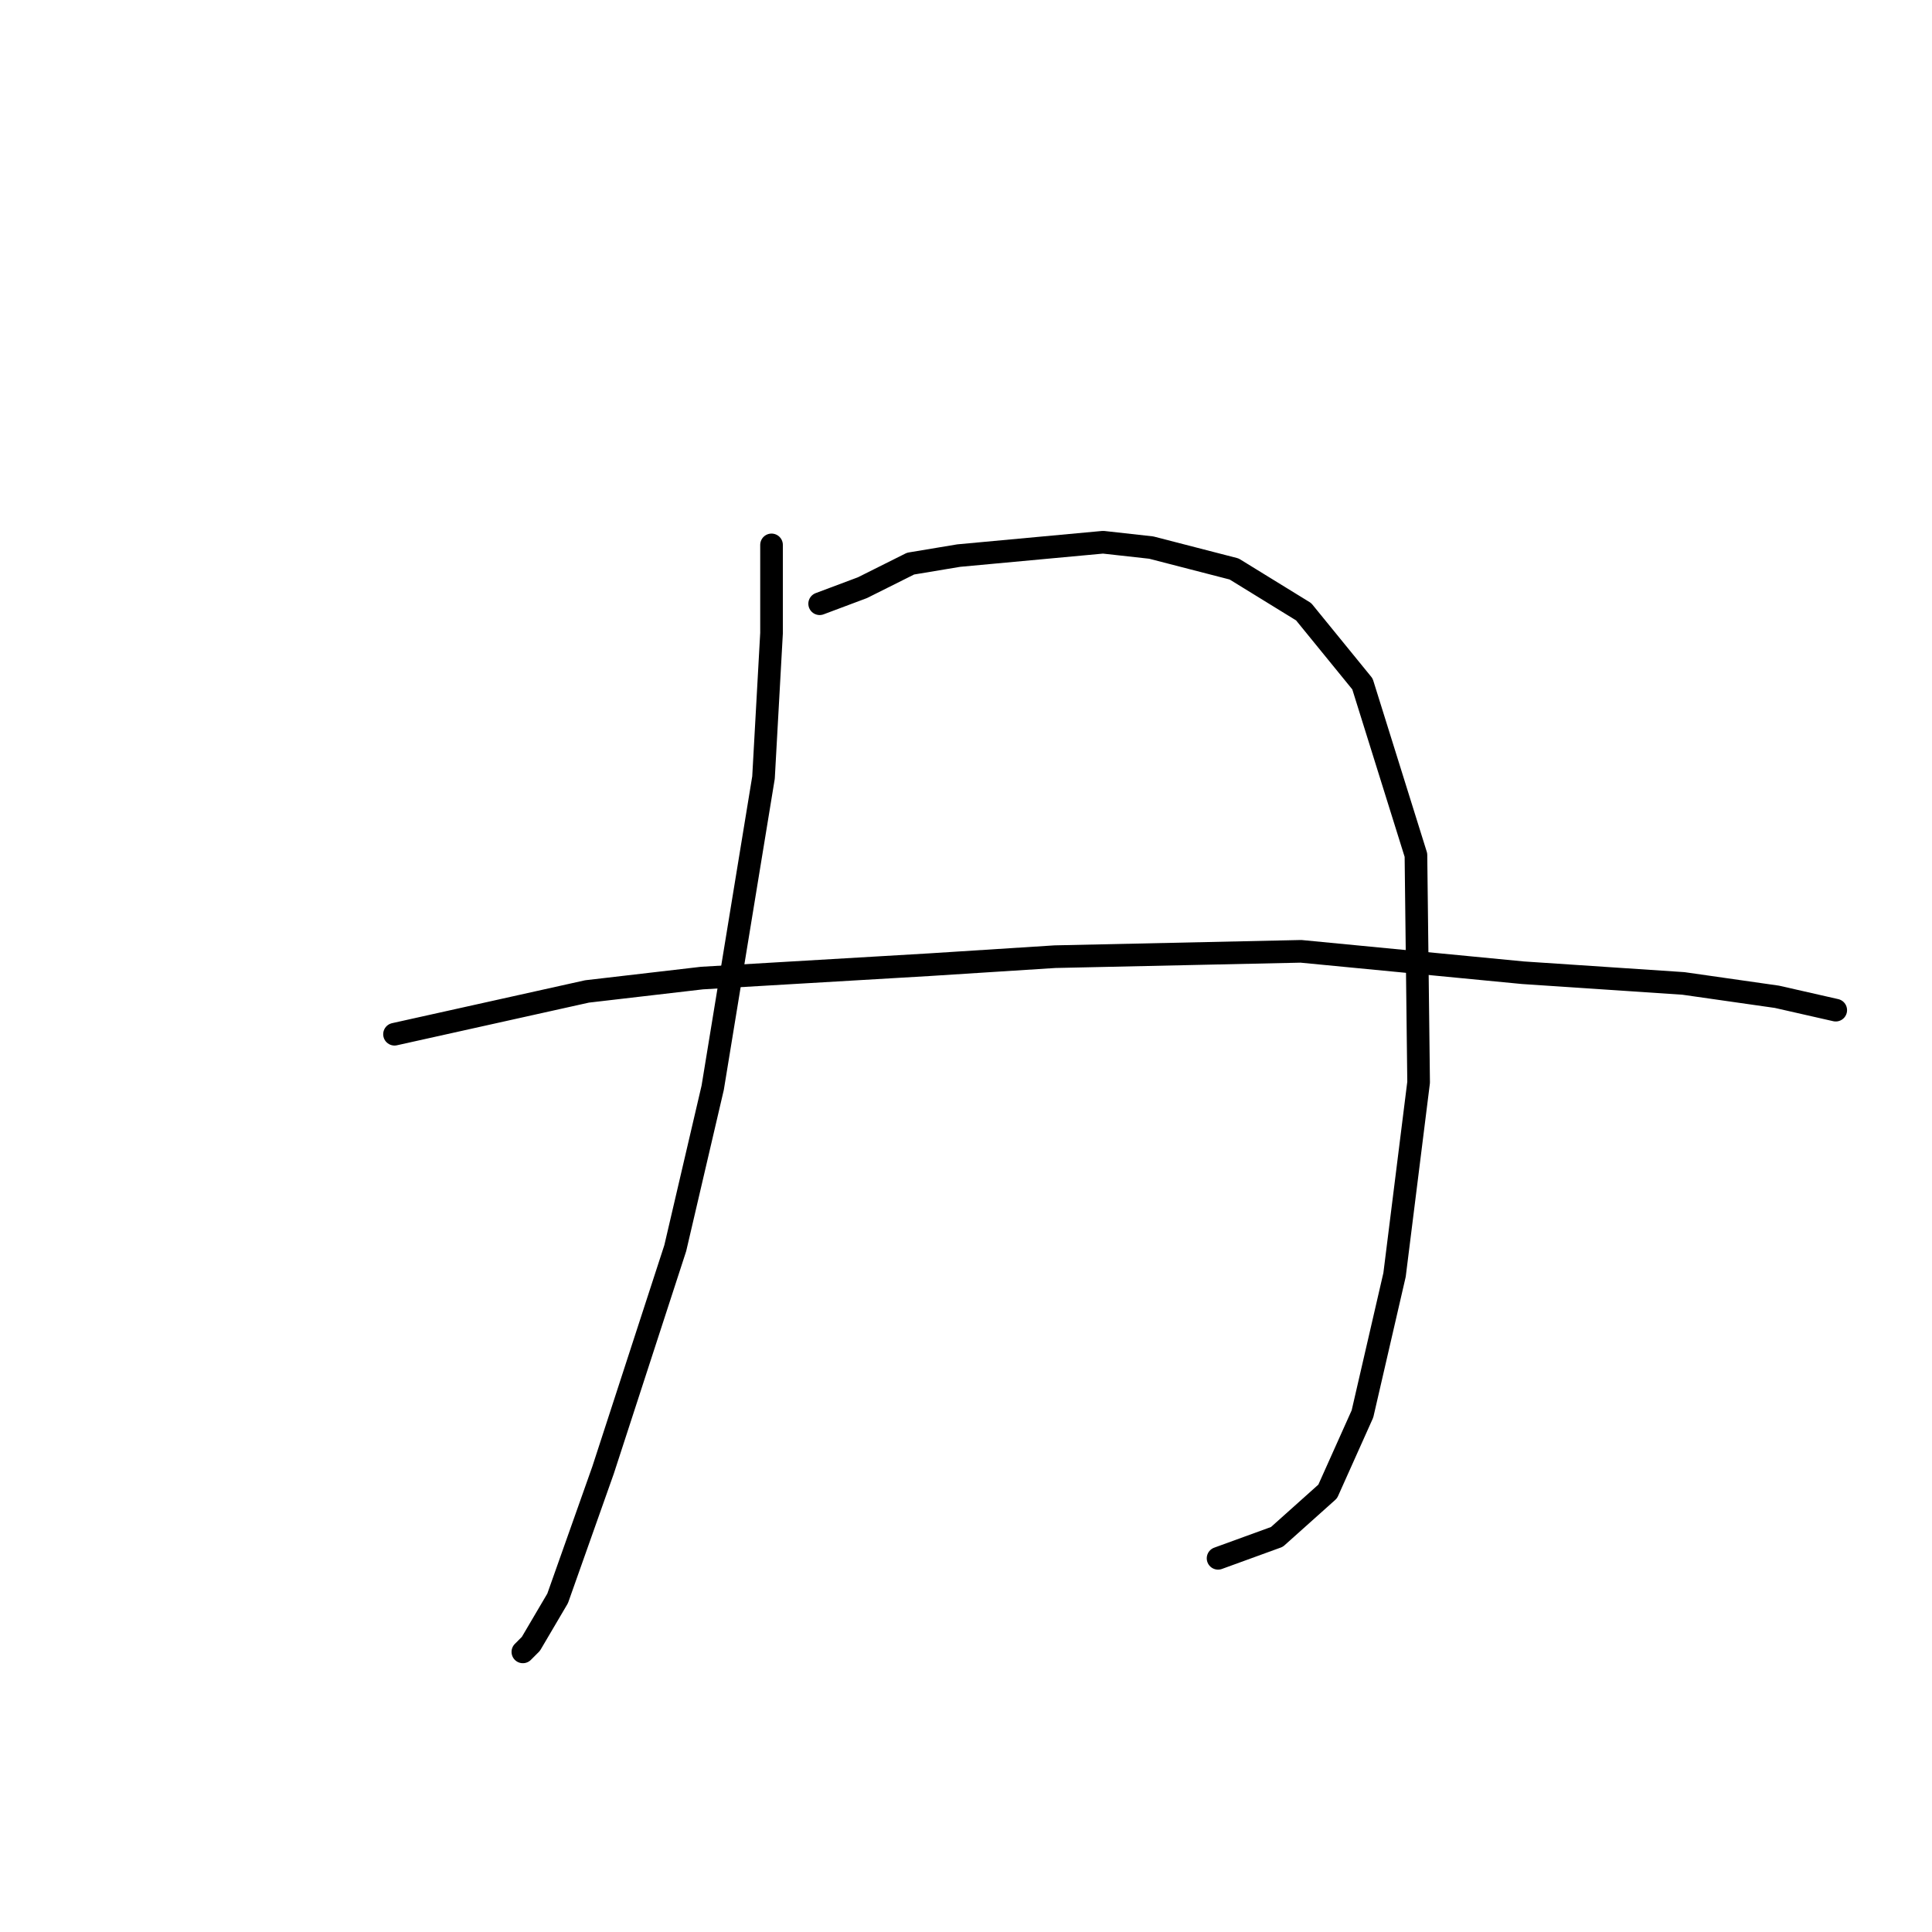 <?xml version="1.0" standalone="no"?>
    <svg width="256" height="256" xmlns="http://www.w3.org/2000/svg" version="1.1">
    <polyline stroke="black" stroke-width="3" stroke-linecap="round" fill="transparent" stroke-linejoin="round" points="102.232 72.202 102.232 83.894 101.169 103.027 94.437 144.126 89.477 165.384 79.911 194.792 73.888 211.798 70.344 217.821 69.282 218.884 69.282 218.884 " />
        <polyline stroke="black" stroke-width="3" stroke-linecap="round" fill="transparent" stroke-linejoin="round" points="108.609 79.997 114.278 77.871 120.656 74.682 127.033 73.619 146.166 71.848 152.543 72.556 163.527 75.391 172.739 81.06 180.533 90.626 187.619 113.301 187.974 143.417 184.785 168.927 180.533 187.351 175.927 197.626 169.196 203.649 161.401 206.484 161.401 206.484 " />
        <polyline stroke="black" stroke-width="3" stroke-linecap="round" fill="transparent" stroke-linejoin="round" points="52.275 137.04 77.785 131.371 93.02 129.599 123.136 127.828 139.788 126.765 172.384 126.056 201.792 128.891 223.05 130.308 235.451 132.08 243.245 133.851 243.245 133.851 " />
        </svg>